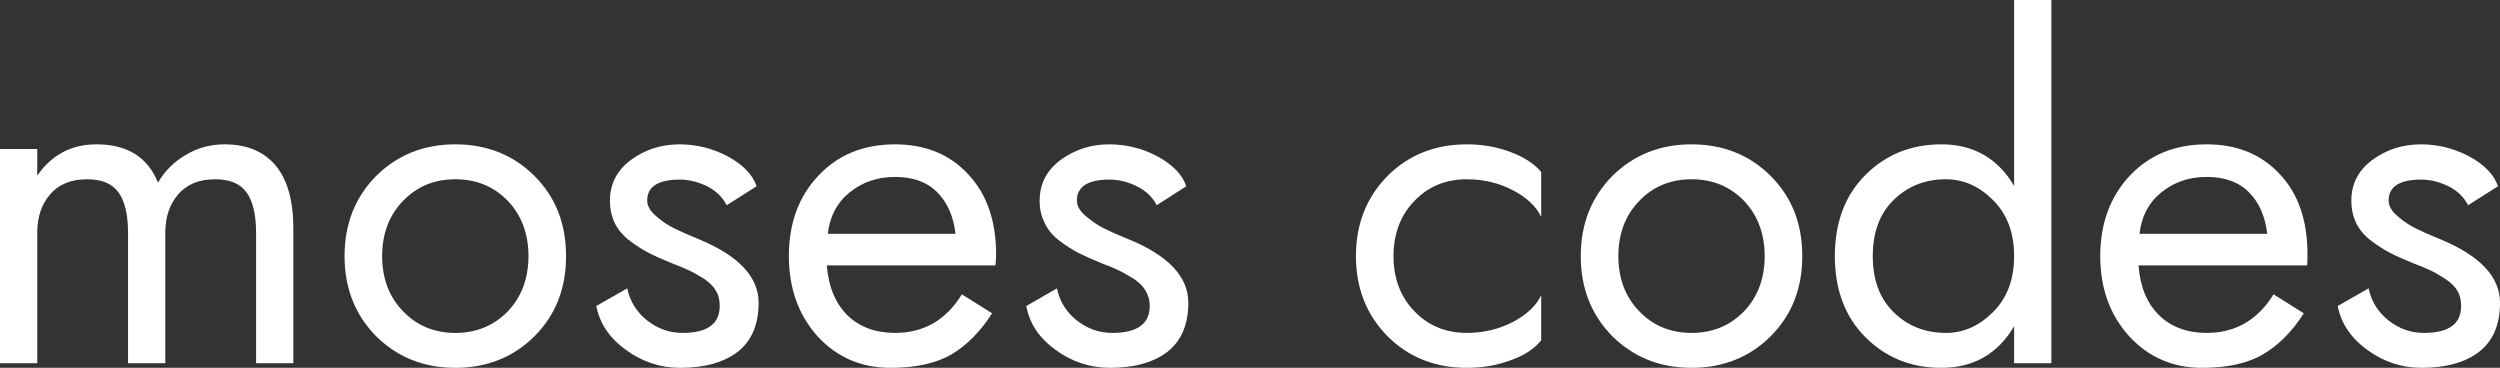 <svg data-v-423bf9ae="" xmlns="http://www.w3.org/2000/svg" viewBox="0 0 407.794 60" class="font"><rect x="0" y="0" width="407.794" height="60" fill="#333333" stroke="none"/><!----><!----><!----><g data-v-423bf9ae="" id="06052979-40d3-4bc4-b877-6907972c595d" fill="white" transform="matrix(5.425,0,0,5.425,-5.696,-9.114)"><path d="M2.17 8.68C2.17 8.20 2.30 7.82 2.56 7.52C2.82 7.22 3.19 7.07 3.67 7.07C4.11 7.07 4.42 7.20 4.61 7.46C4.80 7.72 4.90 8.13 4.90 8.68L4.90 12.60L6.02 12.60L6.02 8.68C6.02 8.20 6.15 7.82 6.41 7.52C6.67 7.22 7.04 7.07 7.52 7.07C7.96 7.07 8.27 7.20 8.46 7.46C8.65 7.72 8.75 8.13 8.75 8.68L8.75 12.60L9.87 12.60L9.87 8.54C9.87 7.71 9.69 7.08 9.34 6.66C8.98 6.23 8.47 6.02 7.80 6.02C7.39 6.02 7.00 6.12 6.65 6.33C6.30 6.53 6.01 6.81 5.80 7.17C5.49 6.40 4.87 6.02 3.95 6.02C3.20 6.02 2.61 6.33 2.17 6.96L2.17 6.16L1.05 6.16L1.05 12.60L2.17 12.60ZM11.41 9.38C11.41 10.35 11.73 11.15 12.36 11.79C13.00 12.42 13.79 12.74 14.74 12.74C15.69 12.74 16.49 12.42 17.12 11.79C17.76 11.15 18.07 10.35 18.07 9.38C18.07 8.41 17.76 7.61 17.12 6.97C16.49 6.34 15.69 6.02 14.74 6.02C13.79 6.02 13.00 6.34 12.36 6.97C11.73 7.61 11.41 8.41 11.41 9.38ZM12.54 9.38C12.54 8.71 12.75 8.15 13.17 7.72C13.58 7.29 14.11 7.07 14.74 7.07C15.38 7.07 15.90 7.29 16.32 7.72C16.73 8.15 16.94 8.71 16.94 9.38C16.94 10.05 16.73 10.61 16.32 11.04C15.90 11.47 15.38 11.69 14.74 11.69C14.11 11.69 13.58 11.47 13.17 11.04C12.75 10.61 12.54 10.05 12.54 9.38ZM19.91 10.35L18.98 10.88C19.08 11.40 19.37 11.84 19.87 12.20C20.36 12.56 20.91 12.74 21.50 12.74C22.23 12.74 22.81 12.58 23.23 12.26C23.65 11.93 23.86 11.44 23.86 10.78C23.86 10.01 23.26 9.37 22.08 8.88C21.76 8.75 21.51 8.64 21.33 8.55C21.15 8.46 20.96 8.34 20.78 8.18C20.60 8.03 20.51 7.87 20.51 7.71C20.51 7.29 20.84 7.08 21.49 7.08C21.77 7.08 22.04 7.15 22.31 7.28C22.57 7.41 22.77 7.60 22.90 7.85L23.80 7.28C23.68 6.93 23.39 6.63 22.93 6.38C22.47 6.14 21.99 6.02 21.48 6.02C20.93 6.02 20.44 6.18 20.02 6.49C19.60 6.80 19.39 7.21 19.39 7.71C19.39 7.97 19.44 8.19 19.54 8.40C19.65 8.61 19.80 8.78 20.00 8.93C20.20 9.08 20.39 9.20 20.57 9.29C20.74 9.38 20.97 9.48 21.24 9.59C21.48 9.68 21.66 9.76 21.79 9.82C21.92 9.88 22.06 9.97 22.23 10.07C22.39 10.18 22.51 10.30 22.58 10.43C22.66 10.56 22.69 10.71 22.69 10.88C22.69 11.42 22.32 11.69 21.57 11.69C21.17 11.69 20.82 11.56 20.50 11.31C20.19 11.06 19.99 10.74 19.91 10.35ZM29.78 8.71L25.94 8.71C26.00 8.19 26.21 7.78 26.59 7.47C26.97 7.16 27.43 7.00 27.96 7.00C28.50 7.00 28.92 7.15 29.23 7.46C29.54 7.77 29.72 8.19 29.78 8.71ZM25.91 9.66L30.98 9.66C30.99 9.59 31.00 9.47 31.00 9.32C31.00 8.32 30.72 7.51 30.16 6.92C29.61 6.32 28.87 6.02 27.96 6.02C27.02 6.02 26.25 6.33 25.66 6.96C25.06 7.59 24.77 8.40 24.77 9.38C24.77 10.35 25.06 11.15 25.63 11.79C26.21 12.42 26.94 12.74 27.82 12.74C28.59 12.74 29.21 12.60 29.67 12.33C30.12 12.06 30.53 11.65 30.88 11.10L29.97 10.53C29.50 11.30 28.83 11.69 27.96 11.69C27.37 11.69 26.89 11.51 26.53 11.16C26.17 10.80 25.96 10.30 25.91 9.66ZM32.83 10.35L31.91 10.88C32.00 11.40 32.29 11.84 32.79 12.20C33.28 12.56 33.83 12.74 34.43 12.74C35.15 12.74 35.73 12.58 36.15 12.26C36.57 11.93 36.78 11.44 36.78 10.78C36.78 10.01 36.19 9.37 35 8.88C34.68 8.75 34.43 8.64 34.25 8.55C34.07 8.46 33.89 8.34 33.70 8.18C33.52 8.03 33.43 7.87 33.43 7.71C33.43 7.29 33.76 7.08 34.41 7.08C34.69 7.08 34.97 7.15 35.23 7.28C35.50 7.41 35.70 7.60 35.83 7.85L36.72 7.28C36.60 6.93 36.31 6.63 35.85 6.38C35.40 6.14 34.91 6.02 34.40 6.02C33.85 6.02 33.36 6.18 32.94 6.49C32.52 6.80 32.31 7.21 32.31 7.71C32.31 7.97 32.36 8.19 32.47 8.40C32.57 8.61 32.72 8.78 32.92 8.93C33.12 9.08 33.31 9.20 33.49 9.29C33.67 9.38 33.89 9.48 34.16 9.59C34.40 9.68 34.59 9.76 34.71 9.82C34.84 9.88 34.98 9.97 35.15 10.07C35.31 10.18 35.43 10.30 35.50 10.43C35.58 10.56 35.62 10.71 35.62 10.88C35.62 11.42 35.24 11.69 34.50 11.69C34.09 11.69 33.74 11.56 33.42 11.31C33.11 11.06 32.91 10.74 32.83 10.35ZM42.95 9.38C42.95 8.71 43.16 8.15 43.58 7.72C43.99 7.29 44.52 7.07 45.15 7.07C45.65 7.07 46.12 7.18 46.54 7.40C46.96 7.62 47.24 7.89 47.39 8.20L47.39 6.85C47.17 6.59 46.85 6.39 46.44 6.24C46.03 6.09 45.60 6.02 45.15 6.02C44.20 6.02 43.40 6.34 42.77 6.97C42.14 7.61 41.82 8.41 41.82 9.38C41.82 10.35 42.14 11.15 42.77 11.79C43.40 12.42 44.20 12.74 45.15 12.74C45.61 12.74 46.04 12.67 46.45 12.52C46.86 12.38 47.18 12.18 47.39 11.91L47.39 10.56C47.24 10.87 46.96 11.14 46.54 11.36C46.12 11.58 45.65 11.69 45.15 11.69C44.52 11.69 43.99 11.47 43.58 11.04C43.16 10.61 42.95 10.05 42.95 9.38ZM48.58 9.38C48.58 10.35 48.90 11.15 49.53 11.79C50.17 12.42 50.96 12.74 51.91 12.74C52.86 12.74 53.66 12.42 54.29 11.79C54.93 11.15 55.24 10.35 55.24 9.38C55.24 8.41 54.93 7.61 54.29 6.97C53.66 6.34 52.86 6.02 51.91 6.02C50.96 6.02 50.17 6.34 49.53 6.97C48.90 7.61 48.58 8.41 48.58 9.38ZM49.71 9.38C49.71 8.71 49.92 8.15 50.34 7.72C50.75 7.29 51.28 7.07 51.91 7.07C52.55 7.07 53.07 7.29 53.49 7.72C53.90 8.15 54.11 8.71 54.11 9.38C54.11 10.05 53.90 10.61 53.49 11.04C53.07 11.47 52.55 11.69 51.91 11.69C51.28 11.69 50.75 11.47 50.34 11.04C49.92 10.61 49.71 10.05 49.71 9.38ZM56.22 9.38C56.22 10.40 56.53 11.21 57.14 11.82C57.75 12.43 58.51 12.74 59.42 12.74C60.39 12.74 61.12 12.32 61.61 11.49L61.61 12.60L62.73 12.60L62.73 1.68L61.61 1.68L61.61 7.27C61.12 6.44 60.39 6.02 59.42 6.02C58.51 6.02 57.75 6.33 57.14 6.94C56.53 7.55 56.22 8.36 56.22 9.38ZM57.36 9.38C57.36 8.66 57.57 8.10 57.99 7.69C58.41 7.28 58.93 7.07 59.56 7.07C60.09 7.07 60.56 7.28 60.98 7.70C61.40 8.12 61.61 8.68 61.61 9.38C61.61 10.08 61.40 10.64 60.98 11.06C60.56 11.48 60.09 11.69 59.56 11.69C58.93 11.69 58.41 11.48 57.99 11.07C57.57 10.66 57.36 10.10 57.36 9.38ZM69.22 8.71L65.38 8.71C65.44 8.19 65.65 7.78 66.03 7.47C66.41 7.16 66.86 7.00 67.40 7.00C67.94 7.00 68.36 7.15 68.67 7.46C68.98 7.77 69.16 8.19 69.22 8.71ZM65.35 9.66L70.42 9.66C70.43 9.59 70.43 9.47 70.43 9.32C70.43 8.32 70.16 7.51 69.60 6.92C69.05 6.32 68.31 6.02 67.40 6.02C66.45 6.02 65.69 6.33 65.09 6.96C64.50 7.59 64.20 8.40 64.20 9.38C64.20 10.35 64.49 11.15 65.07 11.79C65.65 12.42 66.38 12.74 67.26 12.74C68.03 12.74 68.65 12.60 69.10 12.33C69.56 12.06 69.97 11.65 70.32 11.10L69.41 10.53C68.94 11.30 68.26 11.69 67.40 11.69C66.81 11.69 66.33 11.51 65.97 11.16C65.60 10.80 65.40 10.30 65.35 9.66ZM72.27 10.35L71.34 10.88C71.44 11.40 71.73 11.84 72.23 12.20C72.72 12.56 73.27 12.74 73.86 12.74C74.59 12.74 75.17 12.58 75.59 12.26C76.01 11.93 76.22 11.44 76.22 10.78C76.22 10.01 75.62 9.37 74.44 8.88C74.12 8.75 73.87 8.64 73.69 8.55C73.51 8.46 73.32 8.34 73.14 8.18C72.96 8.03 72.87 7.87 72.87 7.71C72.87 7.29 73.20 7.08 73.85 7.08C74.13 7.08 74.40 7.15 74.67 7.28C74.93 7.41 75.13 7.60 75.26 7.85L76.16 7.28C76.04 6.93 75.75 6.63 75.29 6.38C74.83 6.14 74.35 6.02 73.84 6.02C73.29 6.02 72.80 6.18 72.38 6.49C71.96 6.80 71.75 7.21 71.75 7.71C71.75 7.97 71.80 8.19 71.90 8.40C72.01 8.61 72.16 8.78 72.36 8.93C72.56 9.08 72.75 9.20 72.93 9.29C73.10 9.38 73.33 9.48 73.60 9.59C73.84 9.68 74.02 9.76 74.15 9.82C74.28 9.88 74.42 9.97 74.58 10.07C74.75 10.18 74.87 10.30 74.94 10.43C75.02 10.56 75.05 10.71 75.05 10.88C75.05 11.42 74.68 11.69 73.93 11.69C73.53 11.69 73.18 11.56 72.86 11.31C72.55 11.06 72.35 10.74 72.27 10.35Z"></path></g><!----><!----></svg>